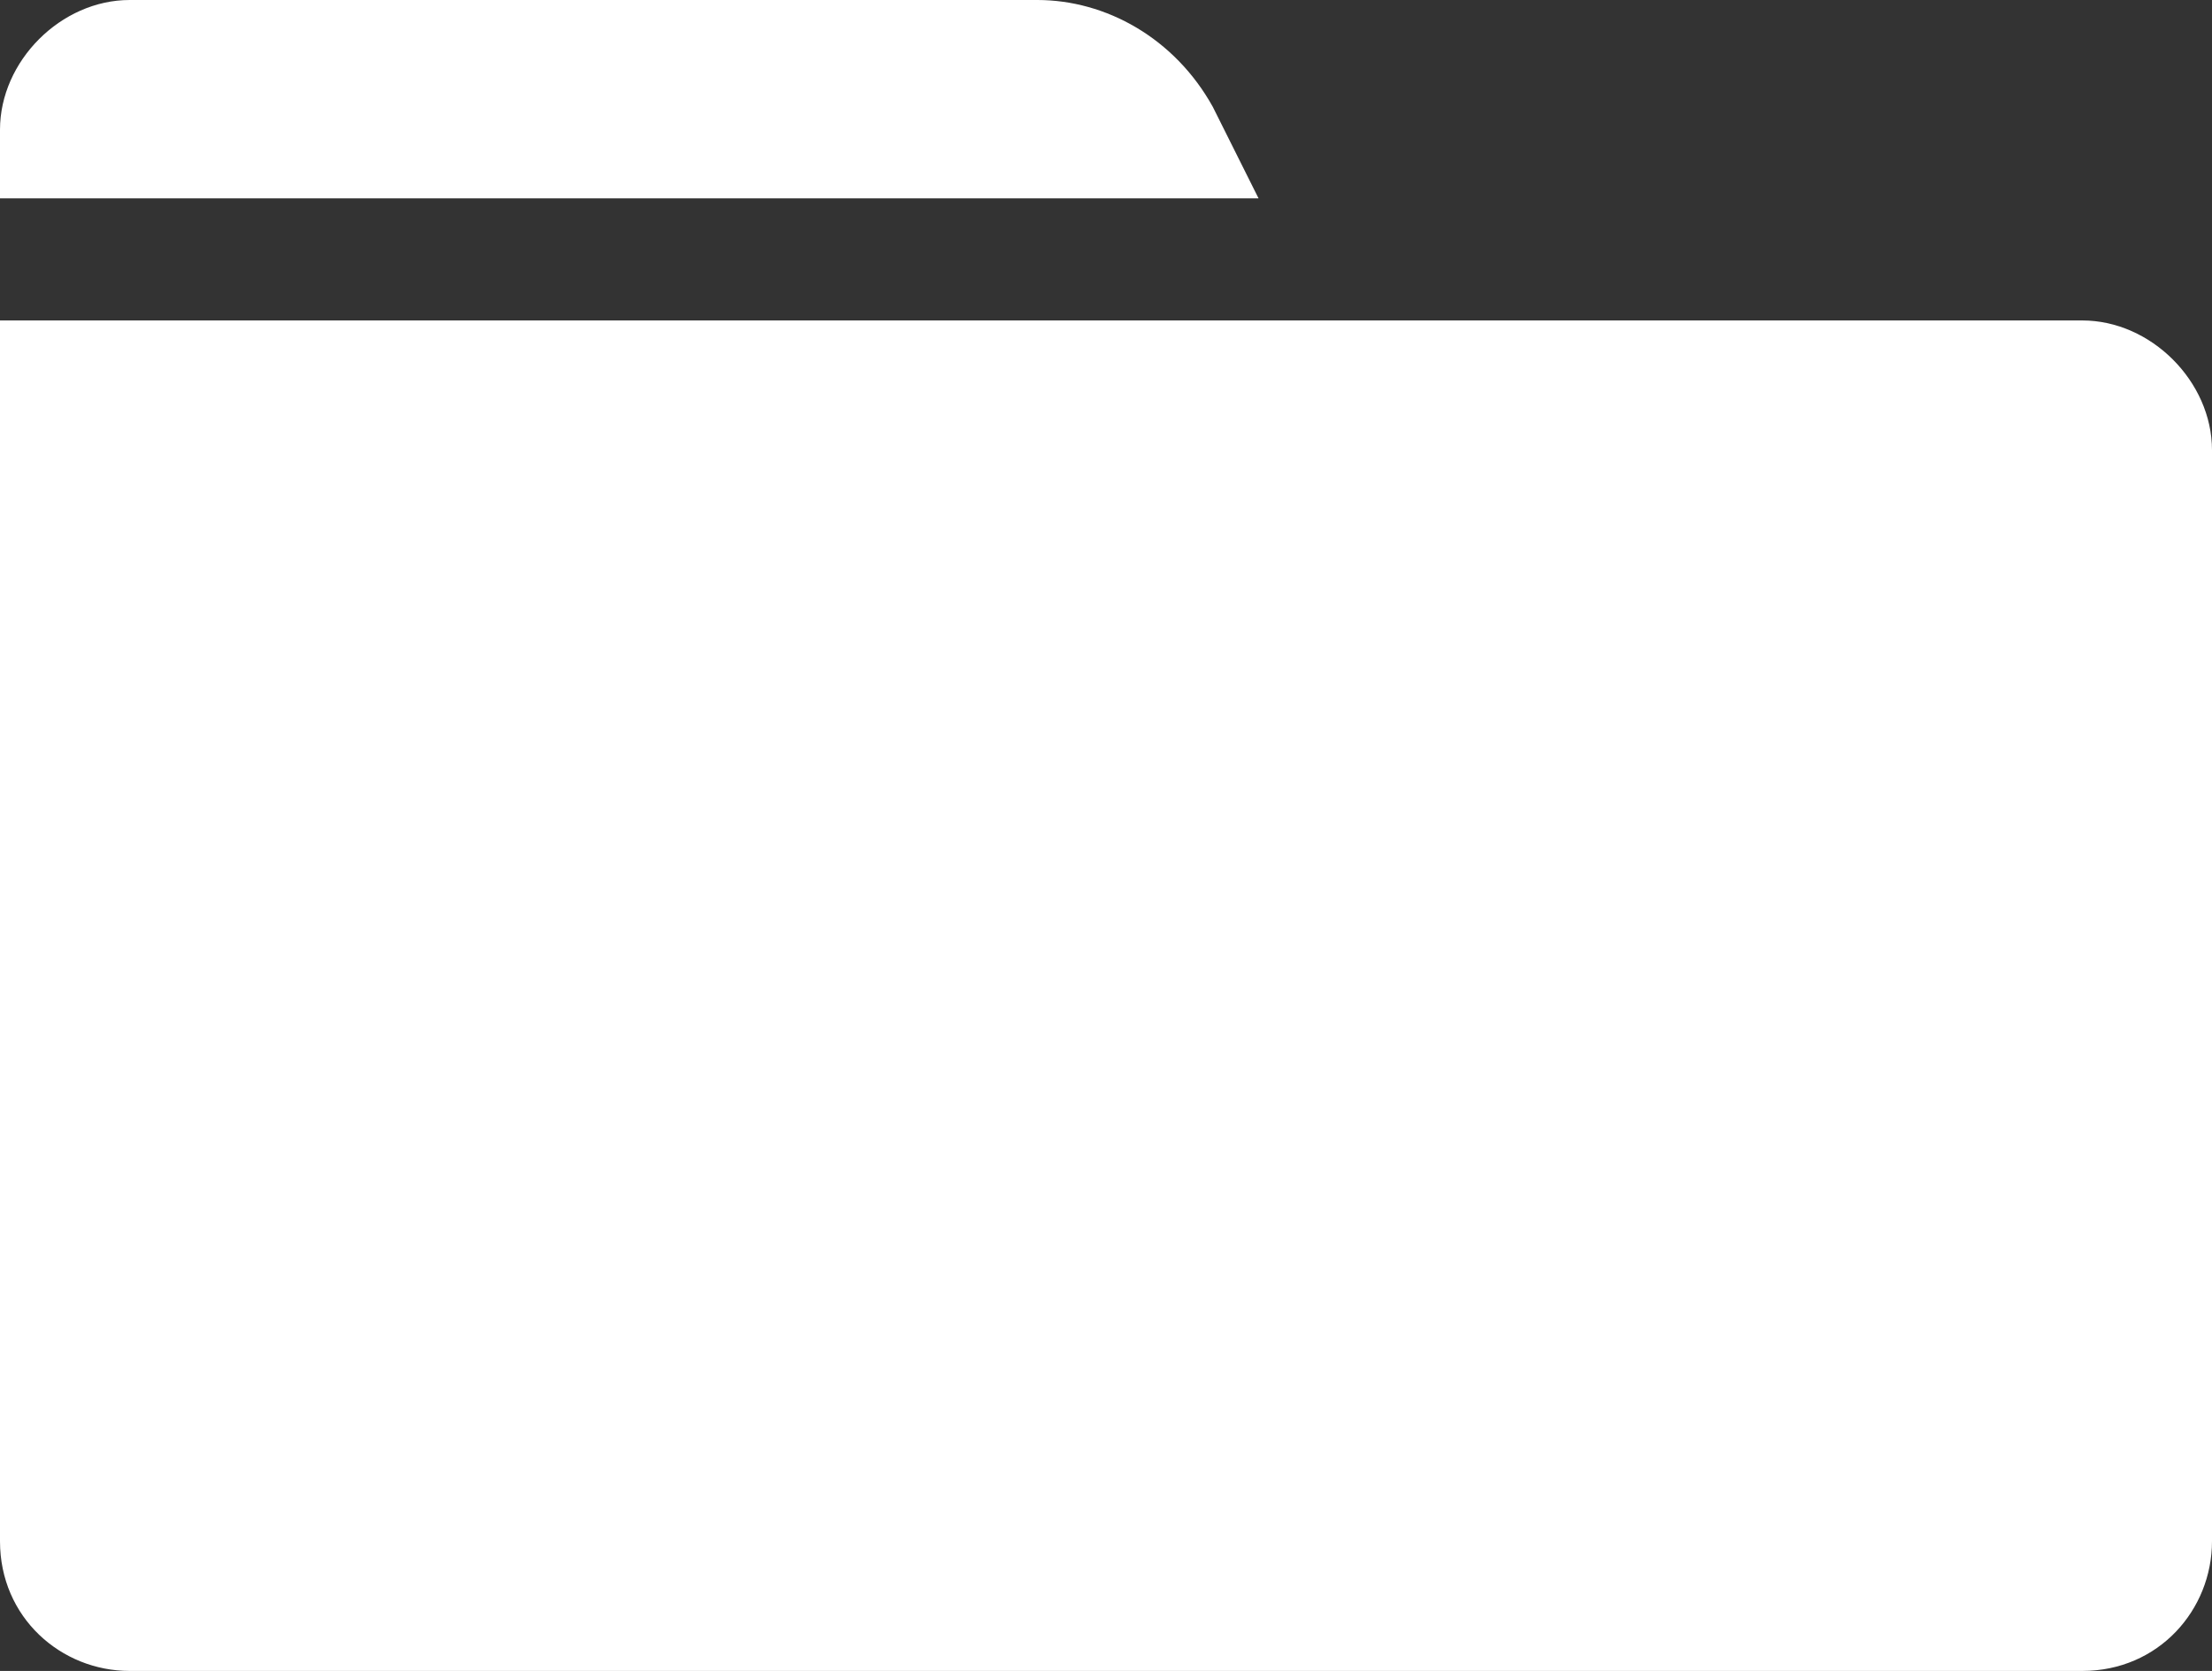 <?xml version="1.0" encoding="utf-8"?>
<!-- Generator: Adobe Illustrator 18.1.1, SVG Export Plug-In . SVG Version: 6.00 Build 0)  -->
<!DOCTYPE svg PUBLIC "-//W3C//DTD SVG 1.1//EN" "http://www.w3.org/Graphics/SVG/1.1/DTD/svg11.dtd">
<svg version="1.1" id="Capa_1" xmlns="http://www.w3.org/2000/svg" xmlns:xlink="http://www.w3.org/1999/xlink" x="0px" y="0px"
	 width="29px" height="21.9px" viewBox="0 0 29 21.9" enable-background="new 0 0 29 21.9" xml:space="preserve">
<rect x="0" y="0" width="29" height="21.9" fill="#333333" stroke="none"/>
<g>
	<g>
		<path fill="#FFFFFF" d="M15.9,1.4C15.4,0.5,14.5,0,13.6,0H1.7C0.8,0,0,0.8,0,1.7v0.9h16.5L15.9,1.4z"/>
		<path fill="#FFFFFF" d="M27.3,4.2H0v16c0,1,0.8,1.7,1.7,1.7h25.6c1,0,1.7-0.8,1.7-1.7V5.9C29,5,28.2,4.2,27.3,4.2z"/>
	</g>
</g>
</svg>
